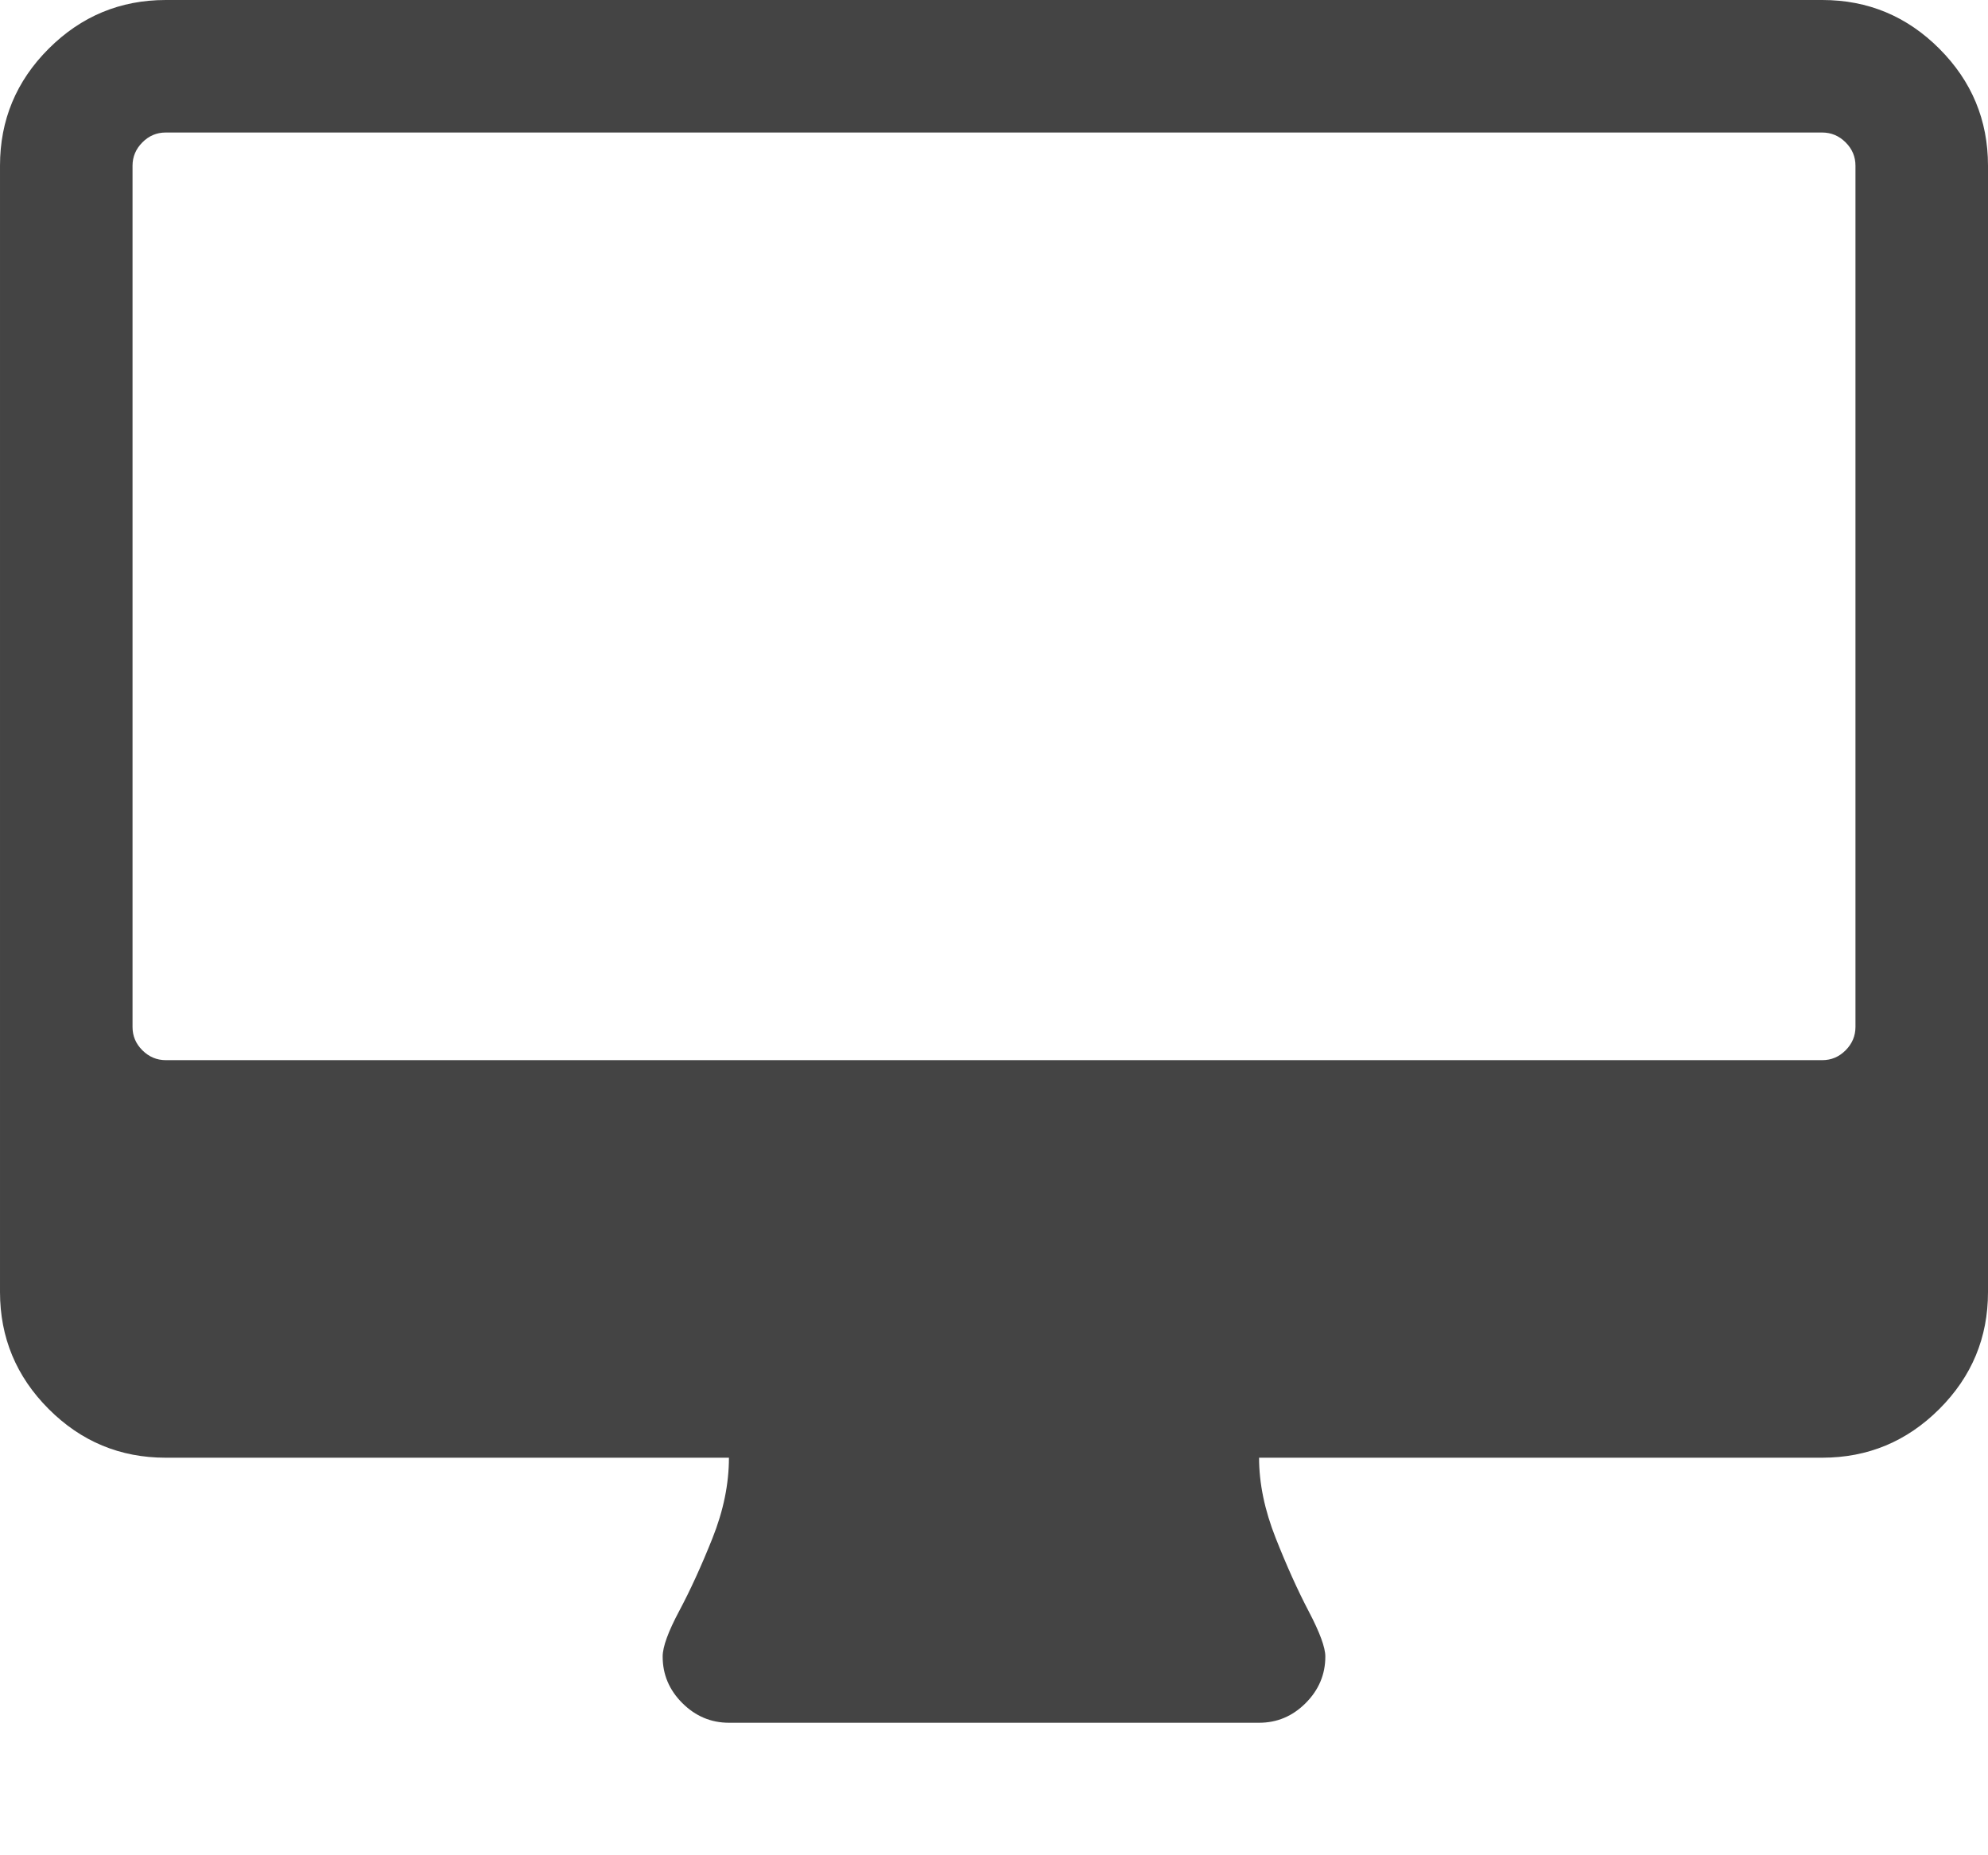 <?xml version="1.0" encoding="utf-8"?>
<!-- Generated by IcoMoon.io -->
<!DOCTYPE svg PUBLIC "-//W3C//DTD SVG 1.1//EN" "http://www.w3.org/Graphics/SVG/1.1/DTD/svg11.dtd">
<svg version="1.1" xmlns="http://www.w3.org/2000/svg" xmlns:xlink="http://www.w3.org/1999/xlink" width="45" height="42" viewBox="0 0 45 42">
<path fill="#444444" d="M42 23.25v-19.5q0-0.305-0.223-0.527t-0.527-0.223h-37.5q-0.305 0-0.527 0.223t-0.223 0.527v19.5q0 0.305 0.223 0.527t0.527 0.223h37.5q0.305 0 0.527-0.223t0.223-0.527zM45 3.75v25.5q0 1.547-1.102 2.648t-2.648 1.102h-12.75q0 0.867 0.375 1.816t0.75 1.664 0.375 1.020q0 0.609-0.445 1.055t-1.055 0.445h-12q-0.609 0-1.055-0.445t-0.445-1.055q0-0.328 0.375-1.031t0.75-1.641 0.375-1.828h-12.75q-1.547 0-2.648-1.102t-1.102-2.648v-25.5q0-1.547 1.102-2.648t2.648-1.102h37.5q1.547 0 2.648 1.102t1.102 2.648z"></path>
</svg>
